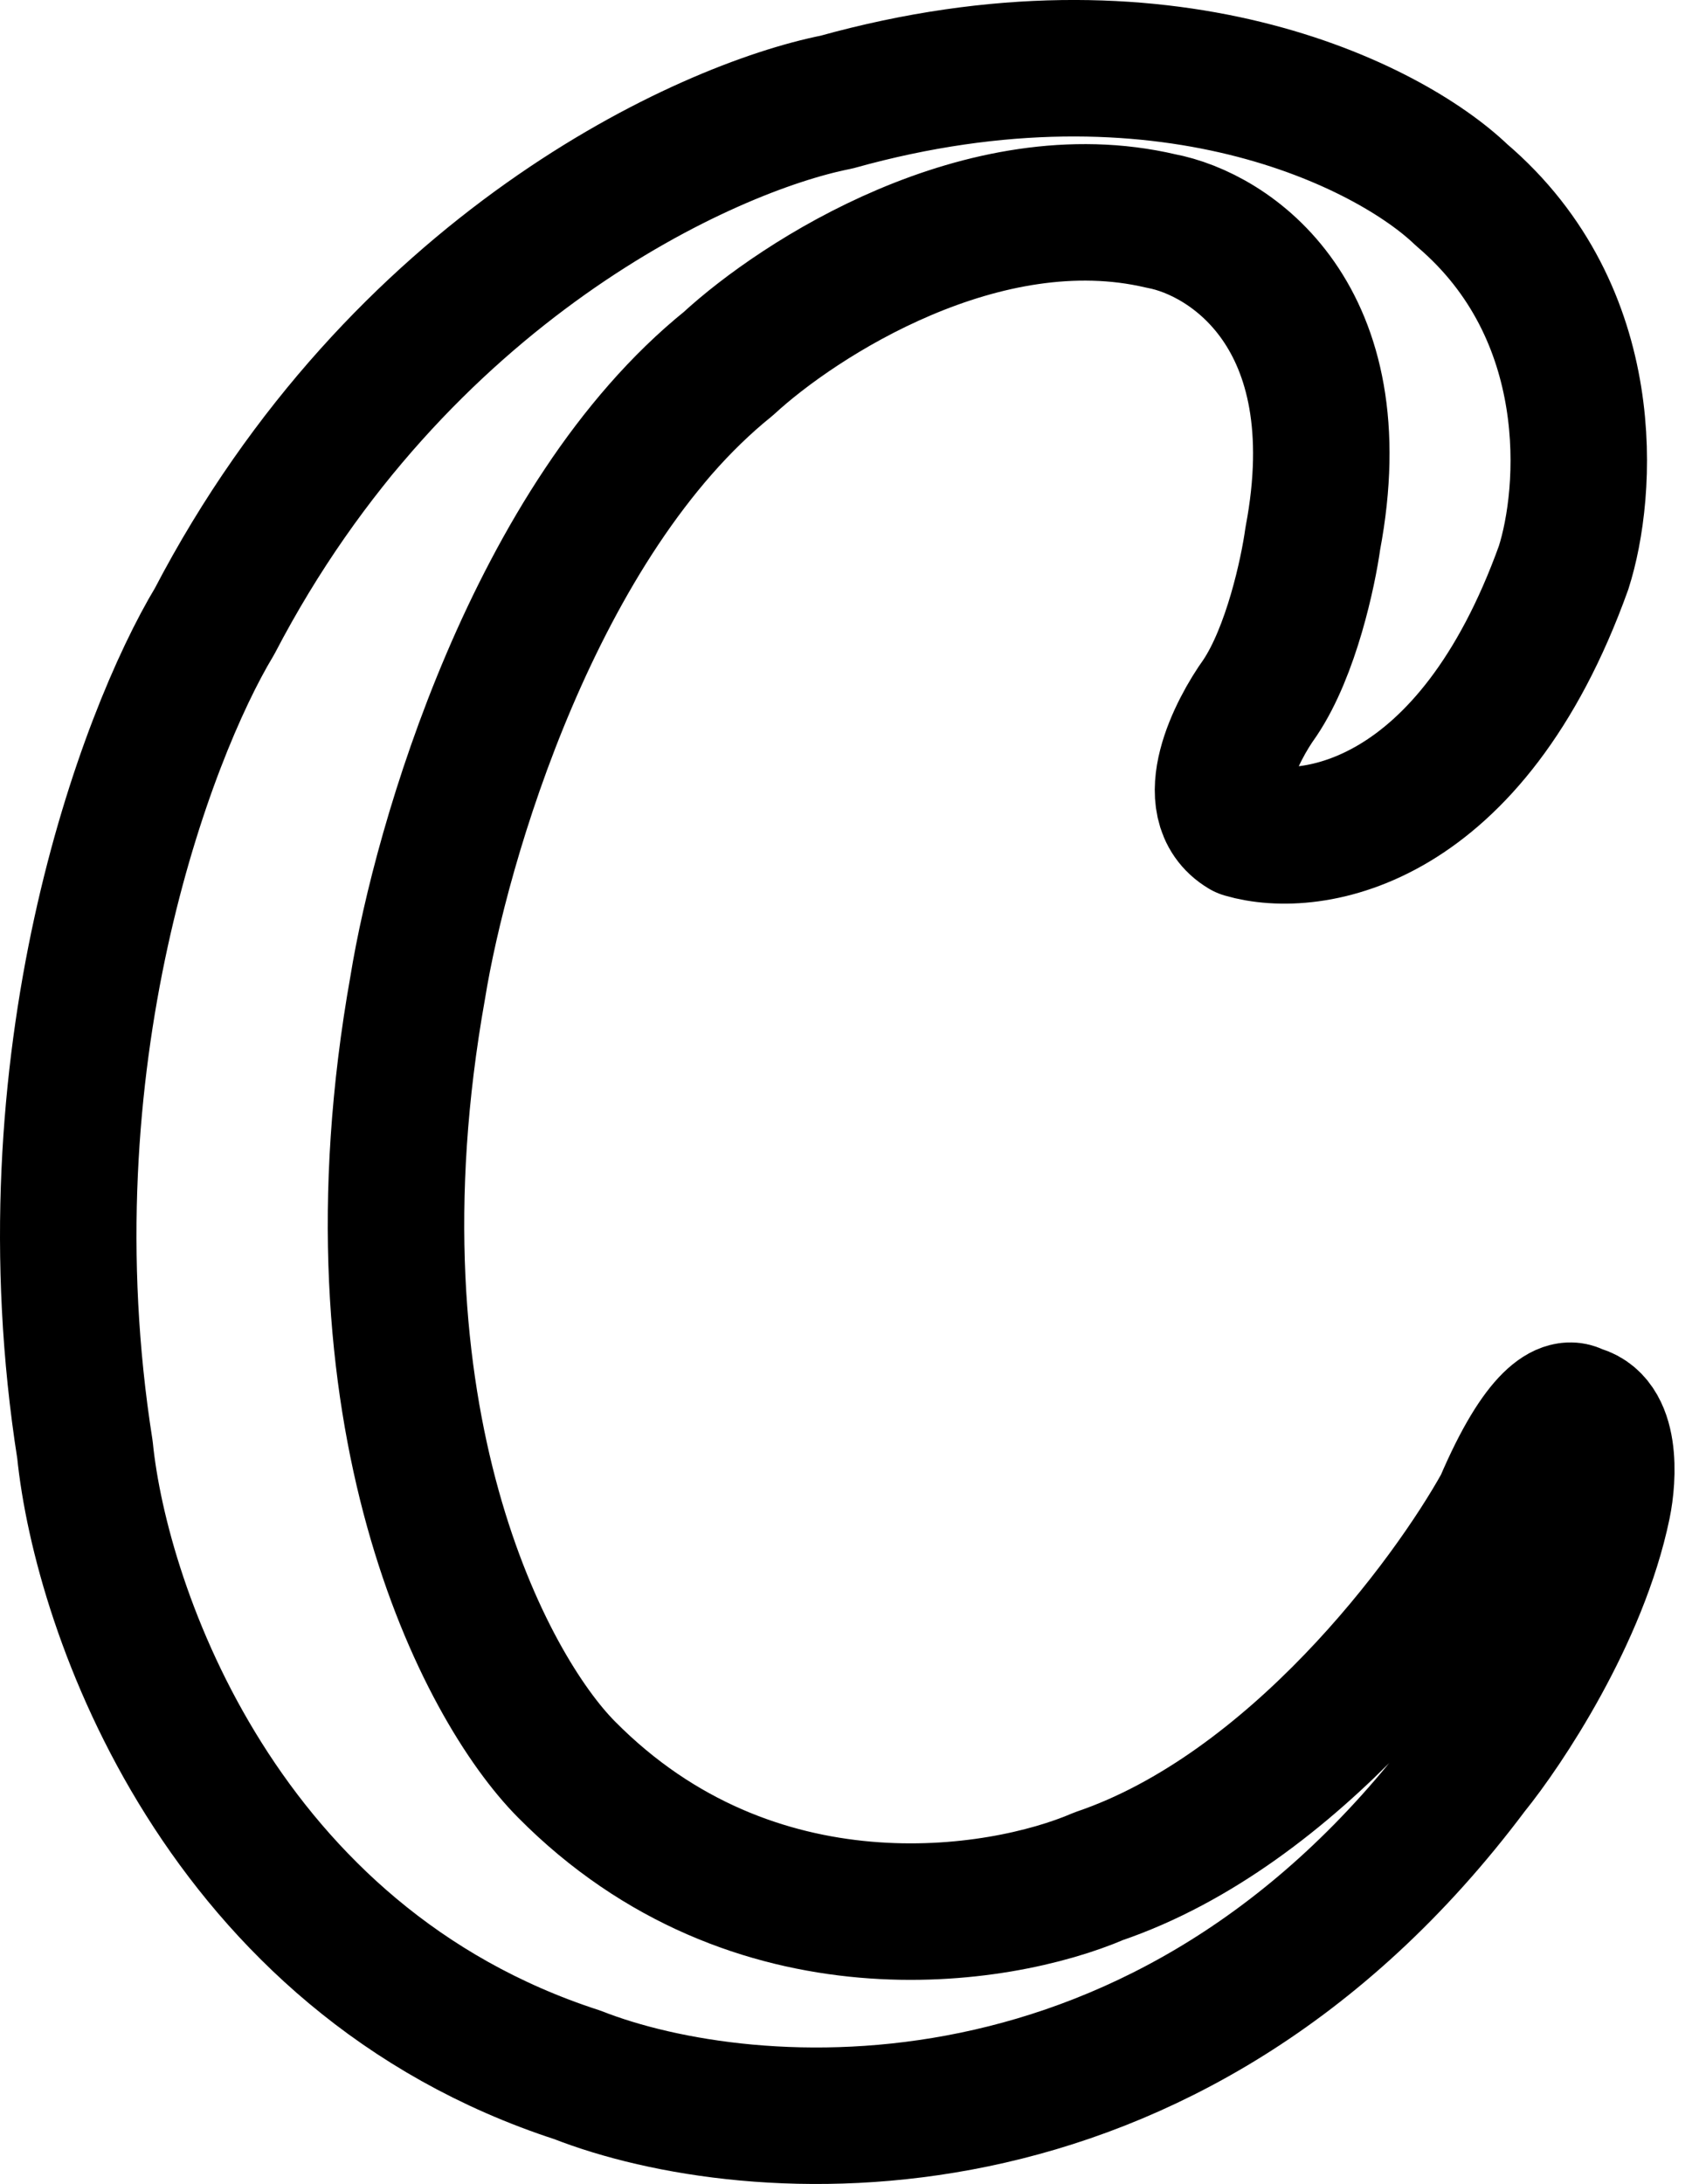 <svg width="25" height="32" viewBox="0 0 25 32" fill="none" xmlns="http://www.w3.org/2000/svg">
<path d="M18.462 10.228C18.921 9.545 19.17 8.385 19.238 7.891C19.858 4.618 18.013 3.425 17.012 3.238C14.414 2.627 11.704 4.377 10.674 5.328C7.842 7.612 6.46 12.371 6.122 14.465C4.999 20.75 7.108 24.726 8.303 25.928C11.036 28.688 14.641 28.12 16.102 27.49C18.961 26.519 21.234 23.46 22.014 22.051C22.589 20.702 22.98 20.59 23.104 20.702C23.616 20.792 23.572 21.639 23.486 22.051C23.153 23.66 22.058 25.306 21.553 25.928C17.102 31.871 10.97 31.386 8.46 30.401C3.254 28.711 1.481 23.591 1.245 21.242C0.346 15.542 2.137 10.775 3.144 9.104C5.841 3.926 10.344 1.874 12.259 1.496C17.06 0.156 20.365 1.844 21.418 2.856C23.459 4.591 23.265 7.22 22.913 8.318C21.555 12.094 19.223 12.454 18.226 12.161C17.579 11.775 18.114 10.711 18.462 10.228Z" stroke="black" stroke-width="2" stroke-linejoin="round"/>
</svg>
